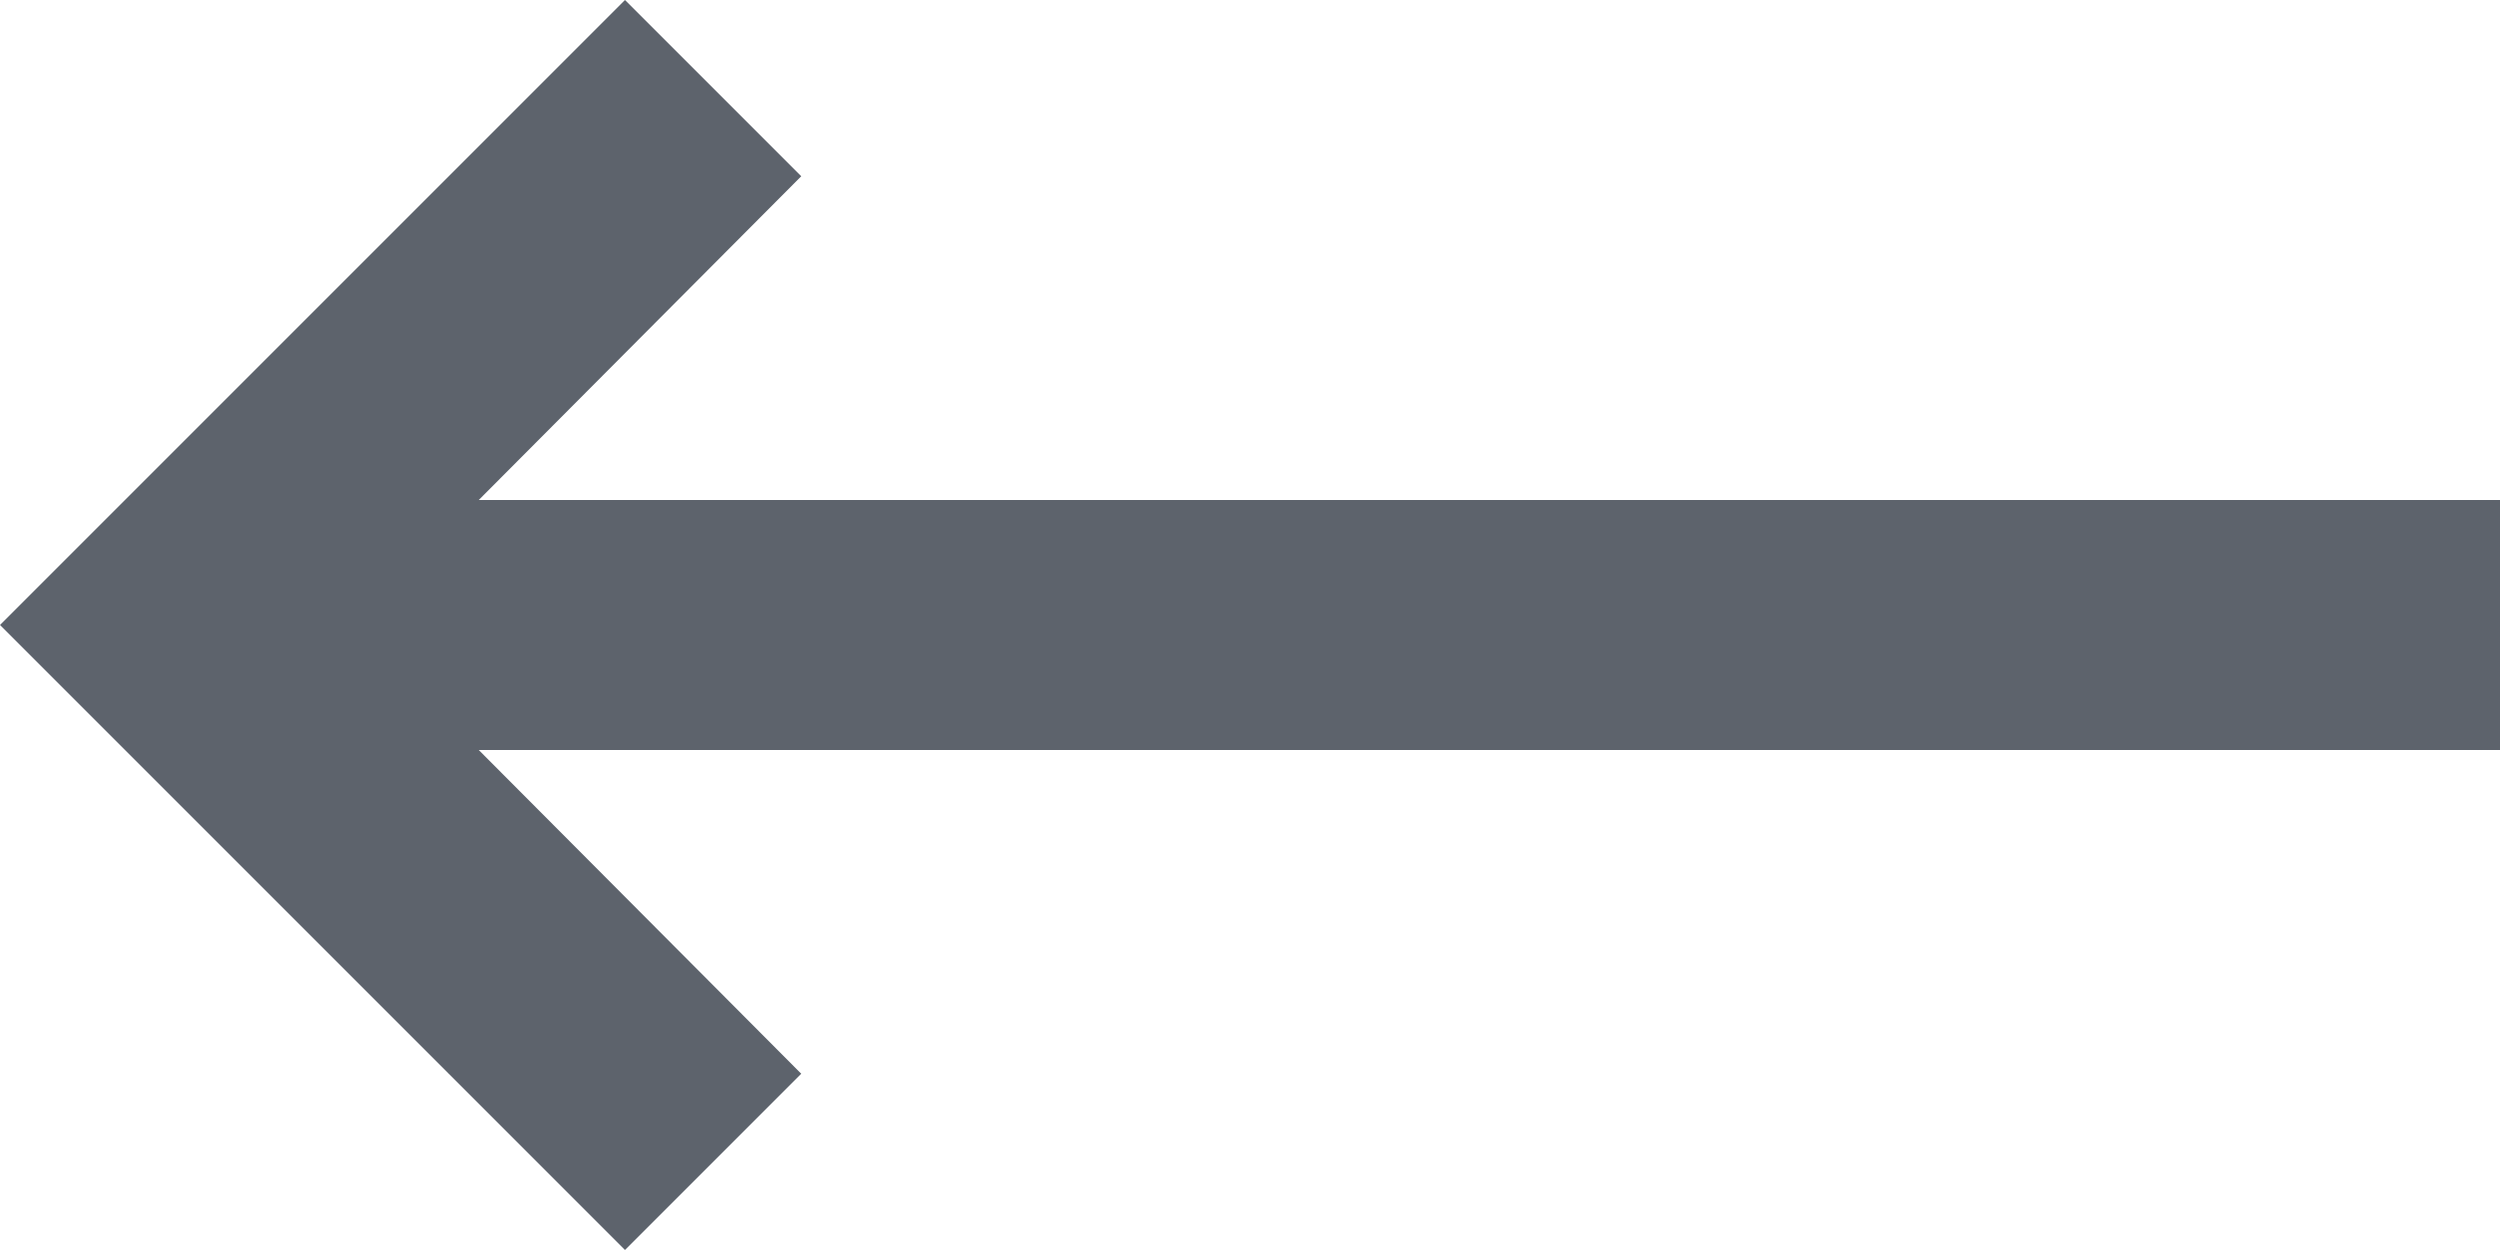 <svg width="20" height="10" viewBox="0 0 20 10" fill="none" xmlns="http://www.w3.org/2000/svg">
<path d="M3.83 4L6.41 1.41L5 -1.31134e-06L4.37114e-07 5L5 10L6.41 8.59L3.83 6L20 6L20 4L3.83 4Z" fill="#5D636C"/>
</svg>
